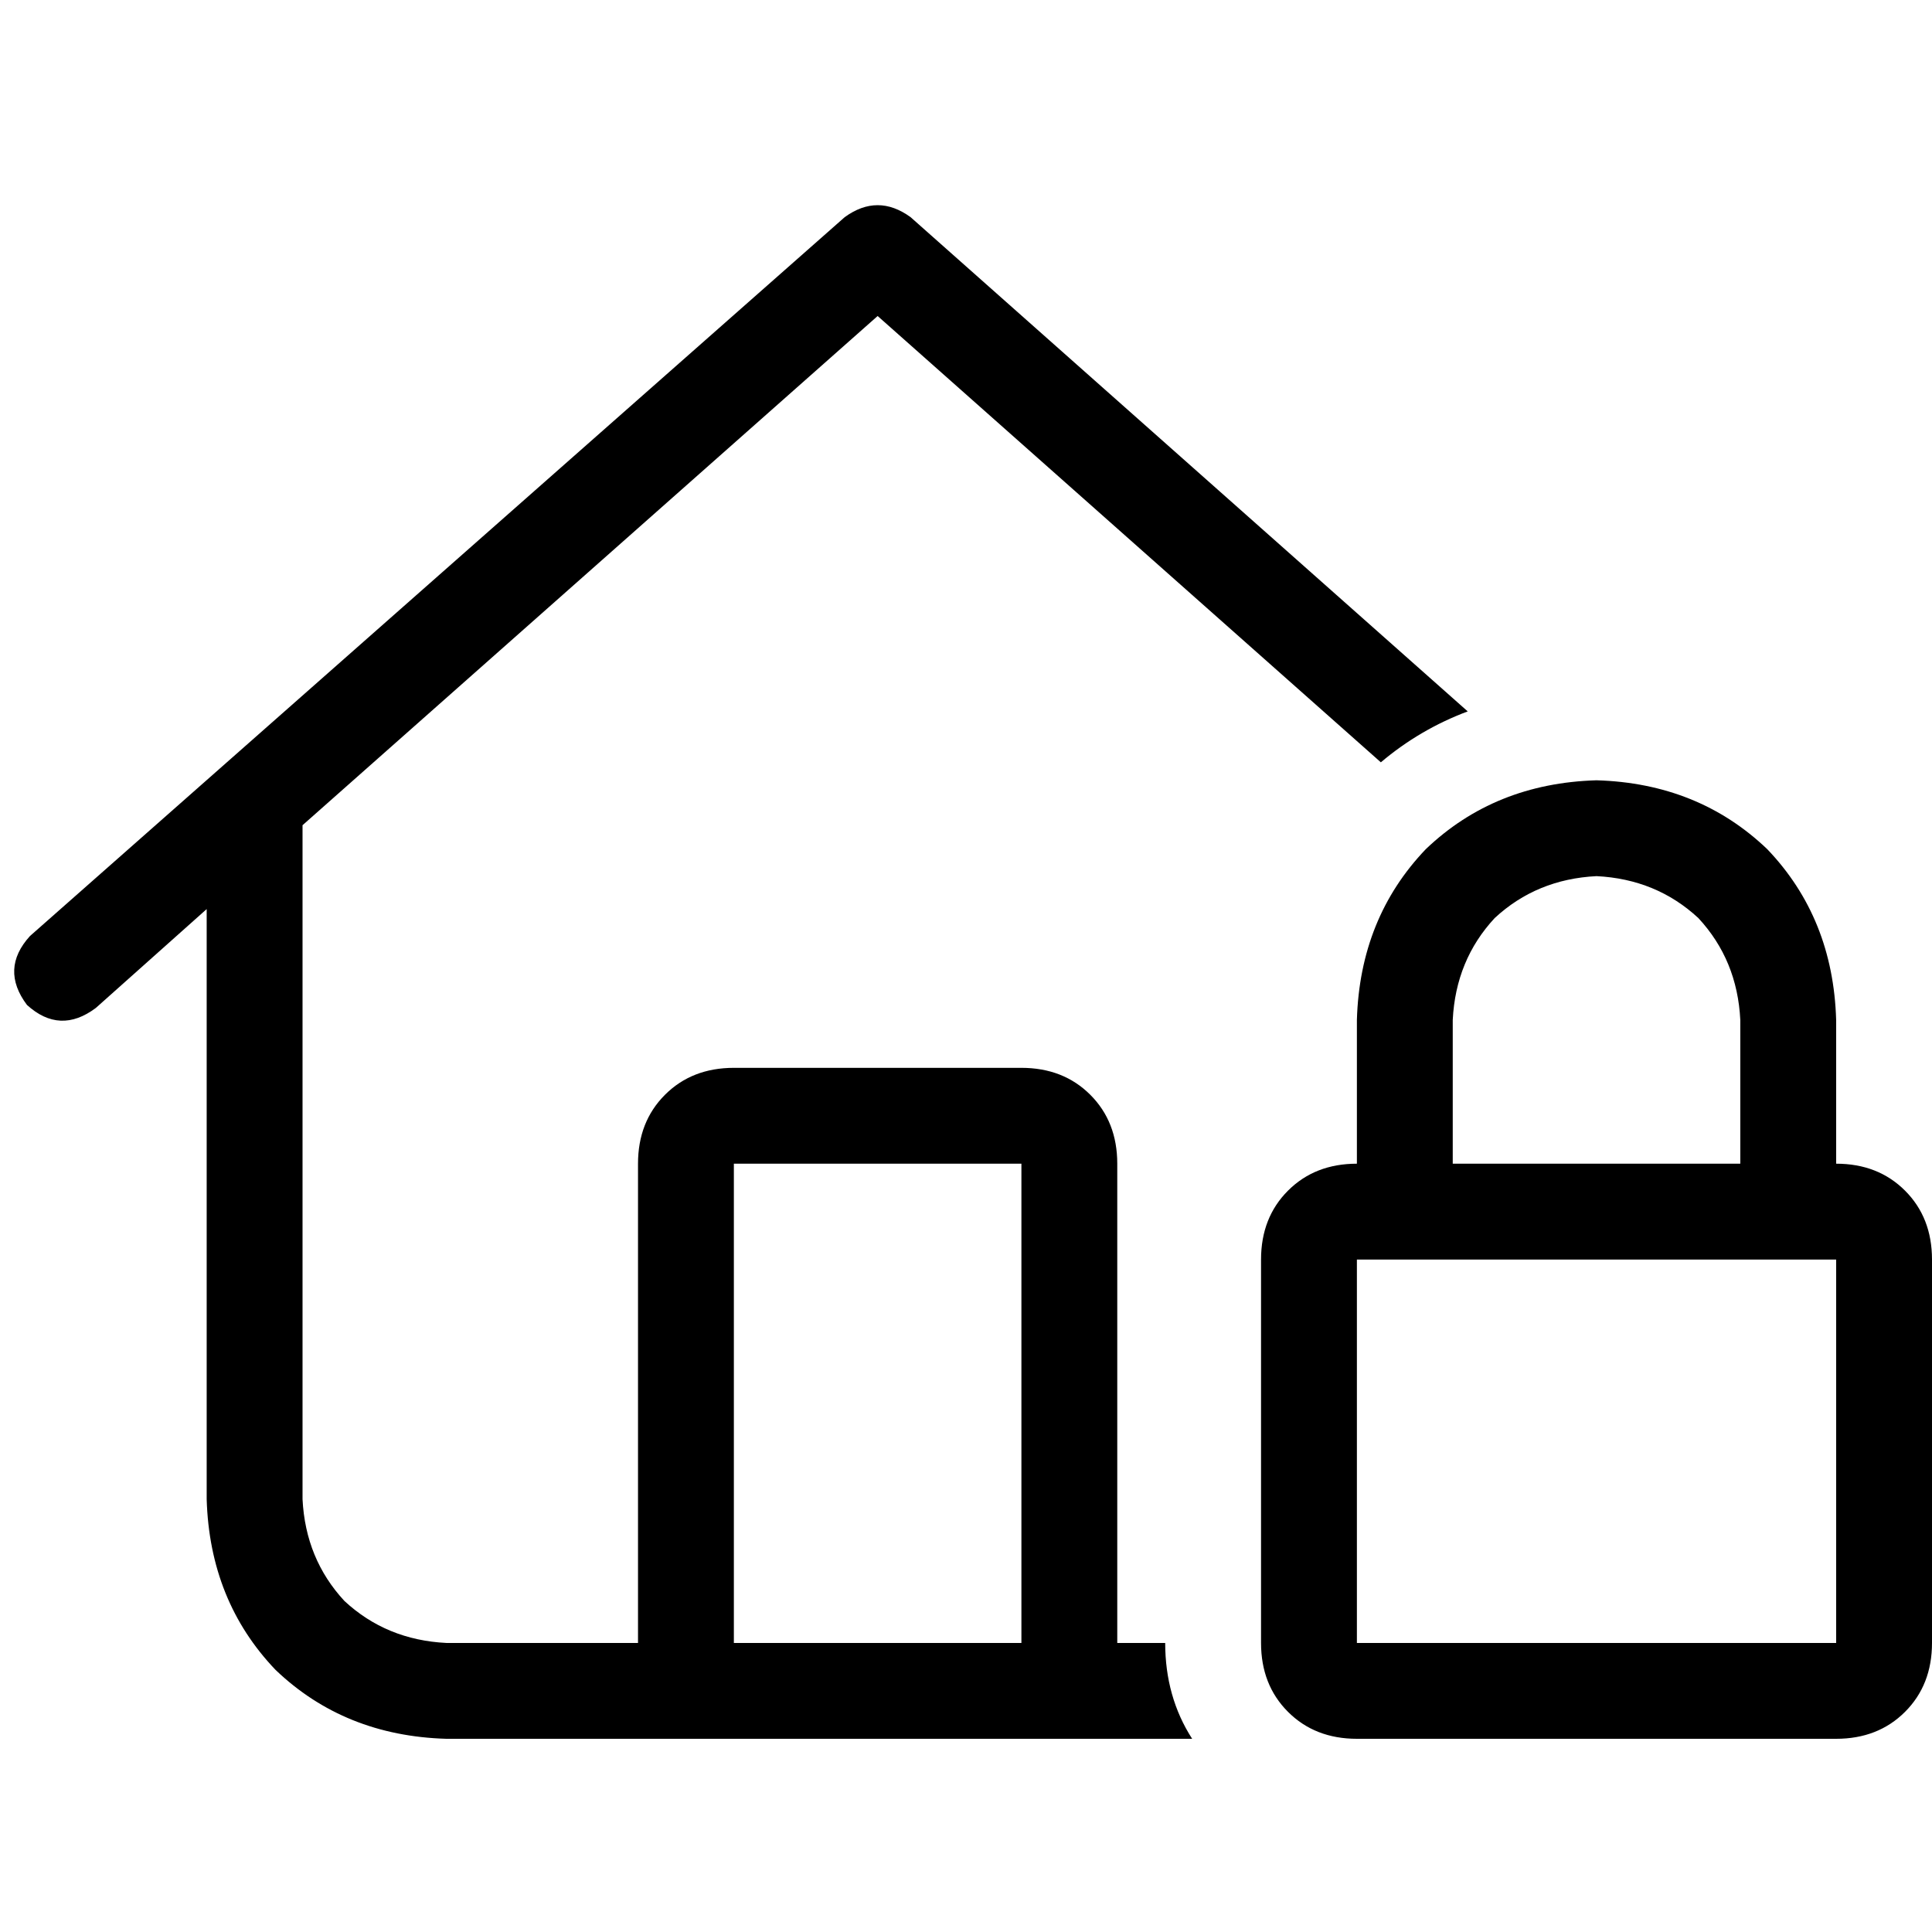 <svg xmlns="http://www.w3.org/2000/svg" viewBox="0 0 512 512">
  <path d="M 241.315 57.55 Q 232.583 51.2 223.851 57.55 L 7.938 248.062 L 7.938 248.062 Q 0 256.794 7.144 266.319 Q 15.876 274.257 25.402 267.113 L 54.772 240.918 L 54.772 240.918 L 54.772 397.296 L 54.772 397.296 Q 55.566 424.285 73.029 442.543 Q 91.287 460.006 118.276 460.8 L 315.932 460.8 L 315.932 460.8 Q 308.788 449.687 308.788 435.398 L 296.087 435.398 L 296.087 435.398 L 296.087 308.391 L 296.087 308.391 Q 296.087 297.278 288.943 290.133 Q 281.798 282.989 270.685 282.989 L 194.481 282.989 L 194.481 282.989 Q 183.367 282.989 176.223 290.133 Q 169.079 297.278 169.079 308.391 L 169.079 435.398 L 169.079 435.398 L 118.276 435.398 L 118.276 435.398 Q 102.4 434.605 91.287 424.285 Q 80.967 413.172 80.174 397.296 L 80.174 218.691 L 80.174 218.691 L 232.583 83.746 L 232.583 83.746 L 365.941 202.022 L 365.941 202.022 Q 376.26 193.29 388.961 188.527 L 241.315 57.55 L 241.315 57.55 Z M 270.685 435.398 L 194.481 435.398 L 270.685 435.398 L 194.481 435.398 L 194.481 308.391 L 194.481 308.391 L 270.685 308.391 L 270.685 308.391 L 270.685 435.398 L 270.685 435.398 Z M 423.095 232.186 Q 438.971 232.98 450.084 243.299 L 450.084 243.299 L 450.084 243.299 Q 460.403 254.412 461.197 270.288 L 461.197 308.391 L 461.197 308.391 L 384.992 308.391 L 384.992 308.391 L 384.992 270.288 L 384.992 270.288 Q 385.786 254.412 396.105 243.299 Q 407.219 232.98 423.095 232.186 L 423.095 232.186 Z M 359.591 270.288 L 359.591 308.391 L 359.591 270.288 L 359.591 308.391 Q 348.478 308.391 341.333 315.535 Q 334.189 322.679 334.189 333.792 L 334.189 435.398 L 334.189 435.398 Q 334.189 446.512 341.333 453.656 Q 348.478 460.8 359.591 460.8 L 486.598 460.8 L 486.598 460.8 Q 497.712 460.8 504.856 453.656 Q 512 446.512 512 435.398 L 512 333.792 L 512 333.792 Q 512 322.679 504.856 315.535 Q 497.712 308.391 486.598 308.391 L 486.598 270.288 L 486.598 270.288 Q 485.805 243.299 468.341 225.042 Q 450.084 207.578 423.095 206.785 Q 396.105 207.578 377.848 225.042 Q 360.385 243.299 359.591 270.288 L 359.591 270.288 Z M 359.591 333.792 L 486.598 333.792 L 359.591 333.792 L 486.598 333.792 L 486.598 435.398 L 486.598 435.398 L 359.591 435.398 L 359.591 435.398 L 359.591 333.792 L 359.591 333.792 Z" />
</svg>